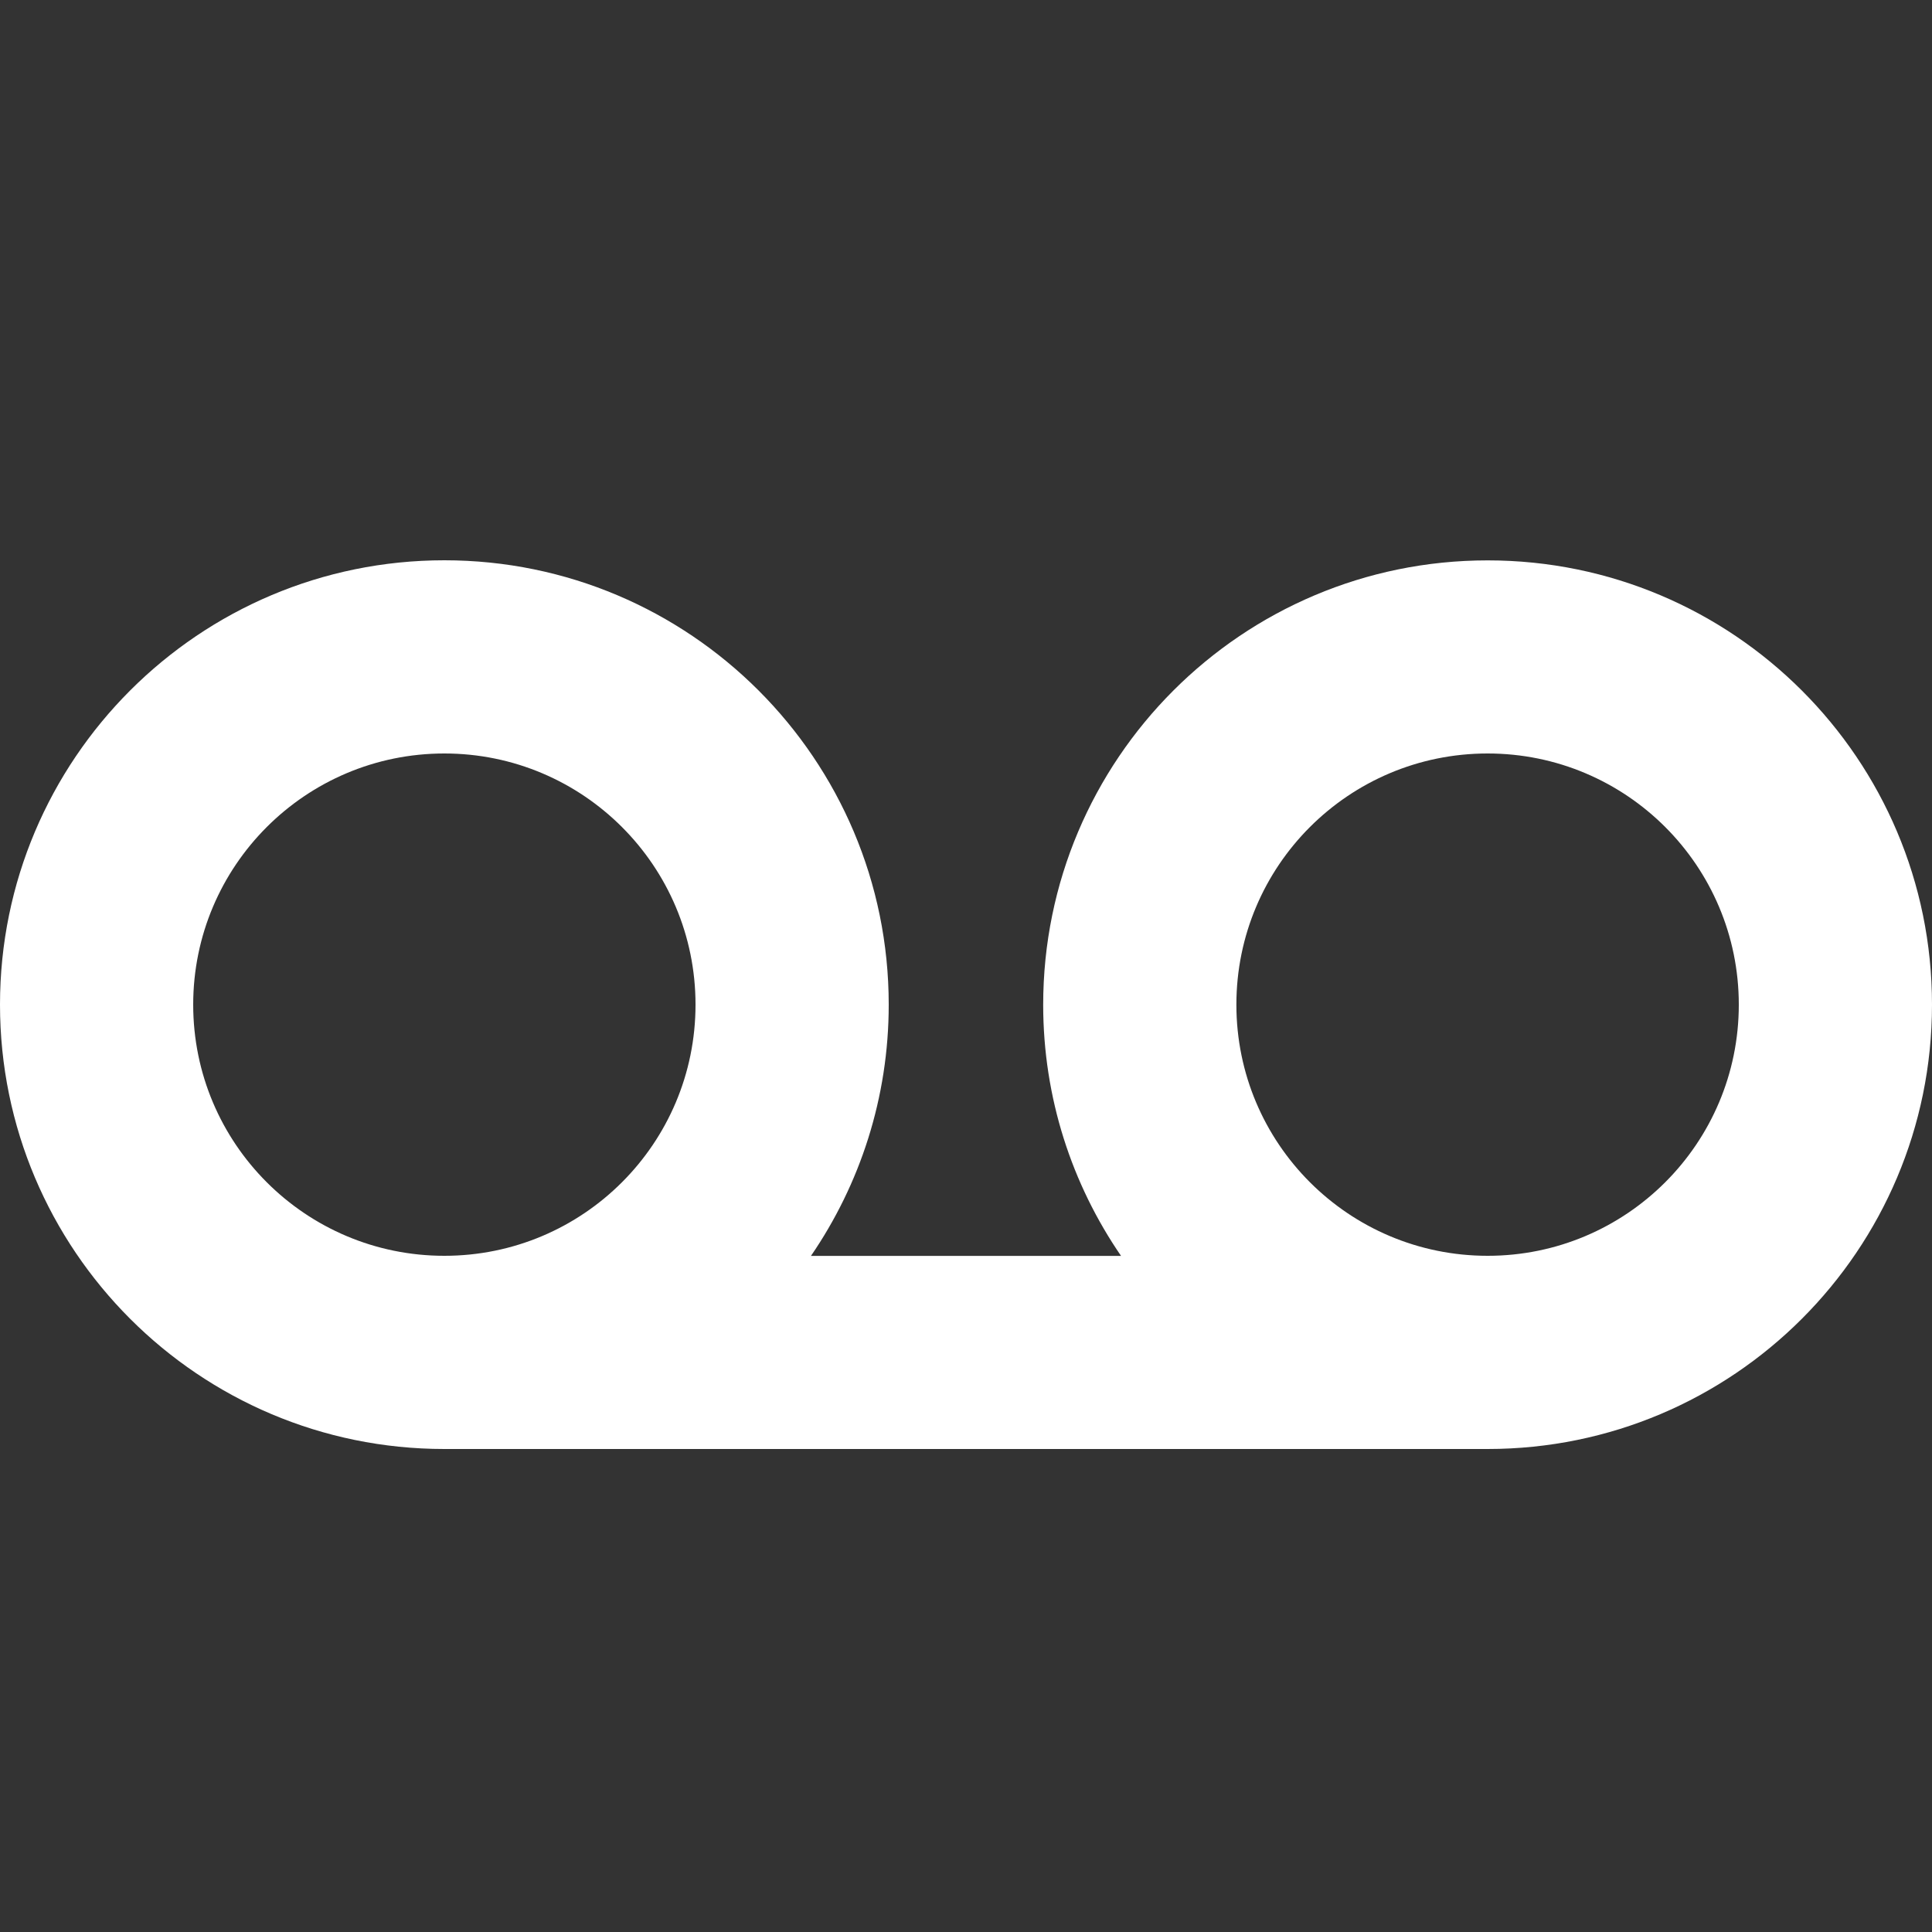 <?xml version="1.0" encoding="utf-8"?>
<!-- Generated by IcoMoon.io -->
<!DOCTYPE svg PUBLIC "-//W3C//DTD SVG 1.1//EN" "http://www.w3.org/Graphics/SVG/1.1/DTD/svg11.dtd">
<svg version="1.1" xmlns="http://www.w3.org/2000/svg" xmlns:xlink="http://www.w3.org/1999/xlink" width="20" height="20" viewBox="0 0 20 20">
<rect x="0" y="0" width="20" height="20" fill="#333333" stroke="none"/>
<g id="icomoon-ignore">
</g>
<path d="M15.4 5.801c-2.541 0-4.601 2.060-4.601 4.6 0 0.965 0.298 1.86 0.806 2.6h-3.21c0.507-0.74 0.805-1.636 0.805-2.601 0-2.54-2.060-4.6-4.6-4.6s-4.6 2.060-4.6 4.6 2.060 4.6 4.6 4.6h10.8c2.54 0 4.6-2.060 4.6-4.6s-2.060-4.599-4.6-4.599zM2 10.4c0-1.436 1.164-2.6 2.6-2.6s2.6 1.164 2.6 2.6c0 1.437-1.164 2.6-2.6 2.6s-2.6-1.163-2.6-2.6zM15.4 13c-1.437 0-2.601-1.163-2.601-2.6s1.164-2.6 2.601-2.6c1.436 0 2.6 1.164 2.6 2.6s-1.164 2.6-2.6 2.6z" fill="#ffffff"></path>
</svg>
